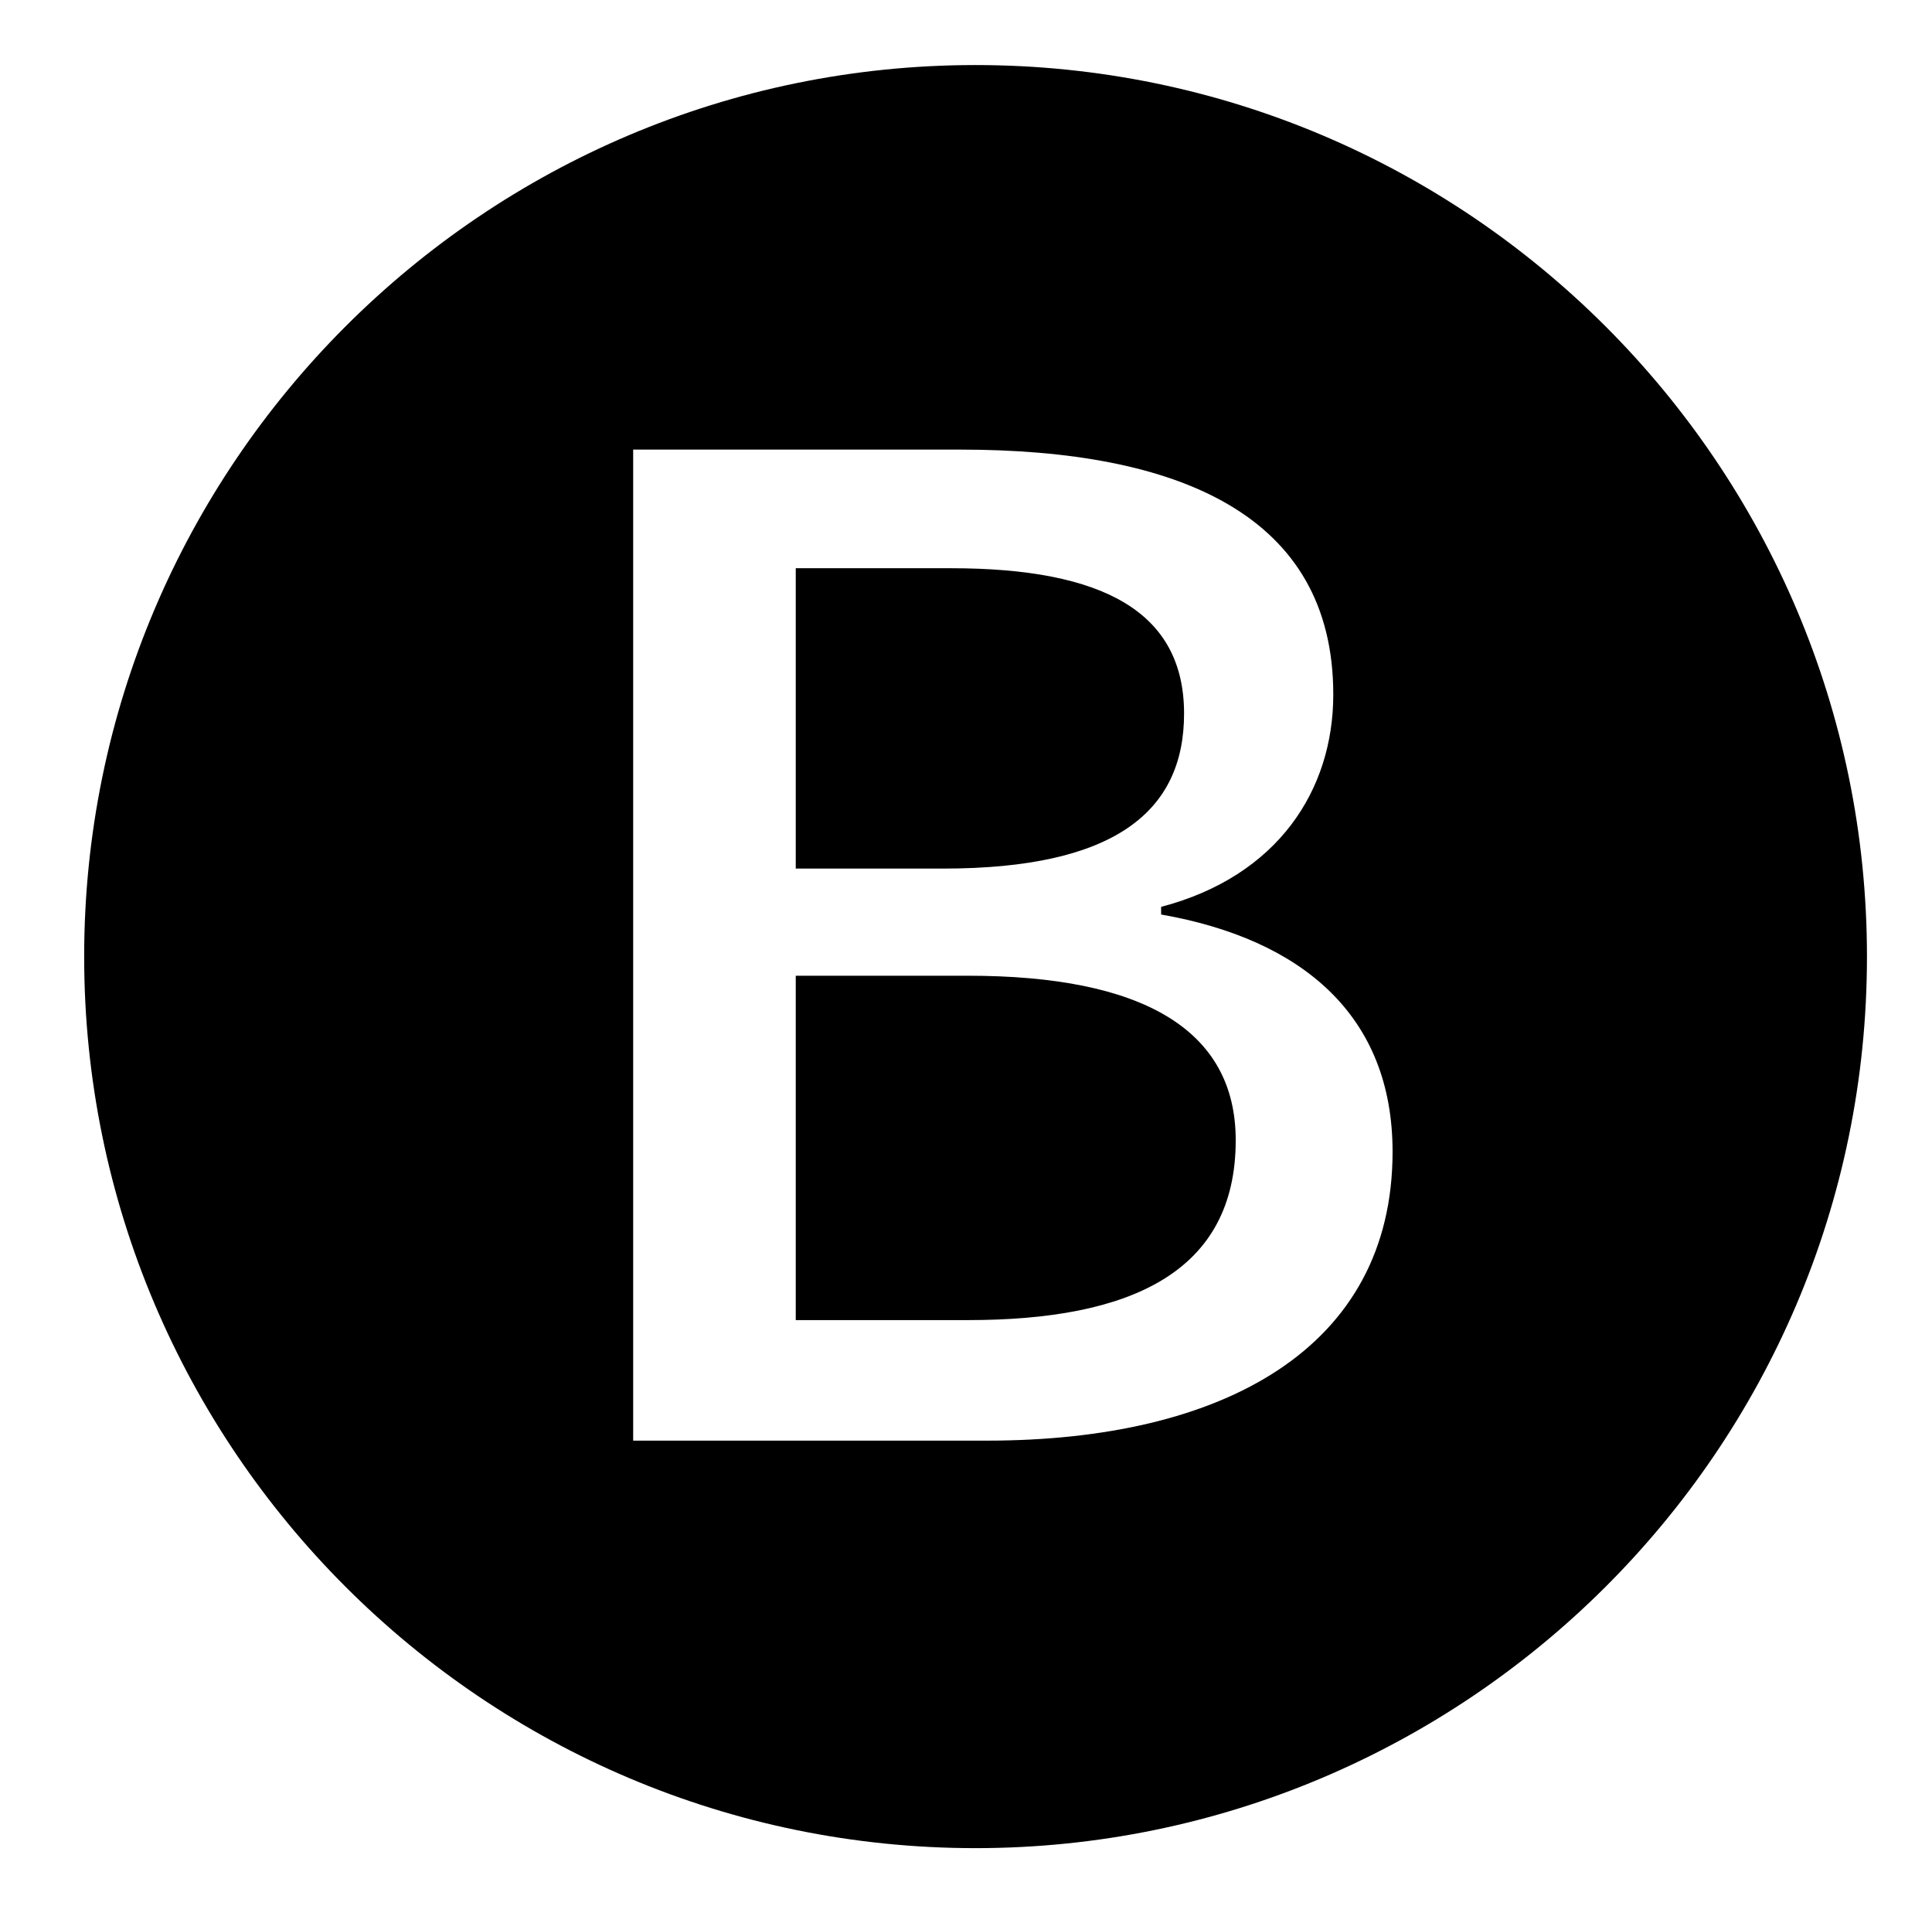 <?xml version="1.0" standalone="no"?>
<!DOCTYPE svg PUBLIC "-//W3C//DTD SVG 1.1//EN" "http://www.w3.org/Graphics/SVG/1.1/DTD/svg11.dtd" >
<svg xmlns="http://www.w3.org/2000/svg" xmlns:xlink="http://www.w3.org/1999/xlink" version="1.1" viewBox="-10 0 1010 1000">
   <path fill="currentColor"
d="M500 966c-257 0 -466 -209 -466 -466s209 -466 466 -466s466 209 466 466c0 259 -211 466 -466 466zM321 753h185c123 0 212 -48 212 -151c0 -71 -47 -111 -121 -124v-4c61 -16 90 -61 90 -111c0 -94 -81 -128 -195 -128h-171v518zM406 454v-157h81c80 0 122 23 122 76
c0 51 -36 81 -126 81h-77zM406 690v-180h90c91 0 140 28 140 86c0 69 -55 94 -140 94h-90z" />
</svg>
